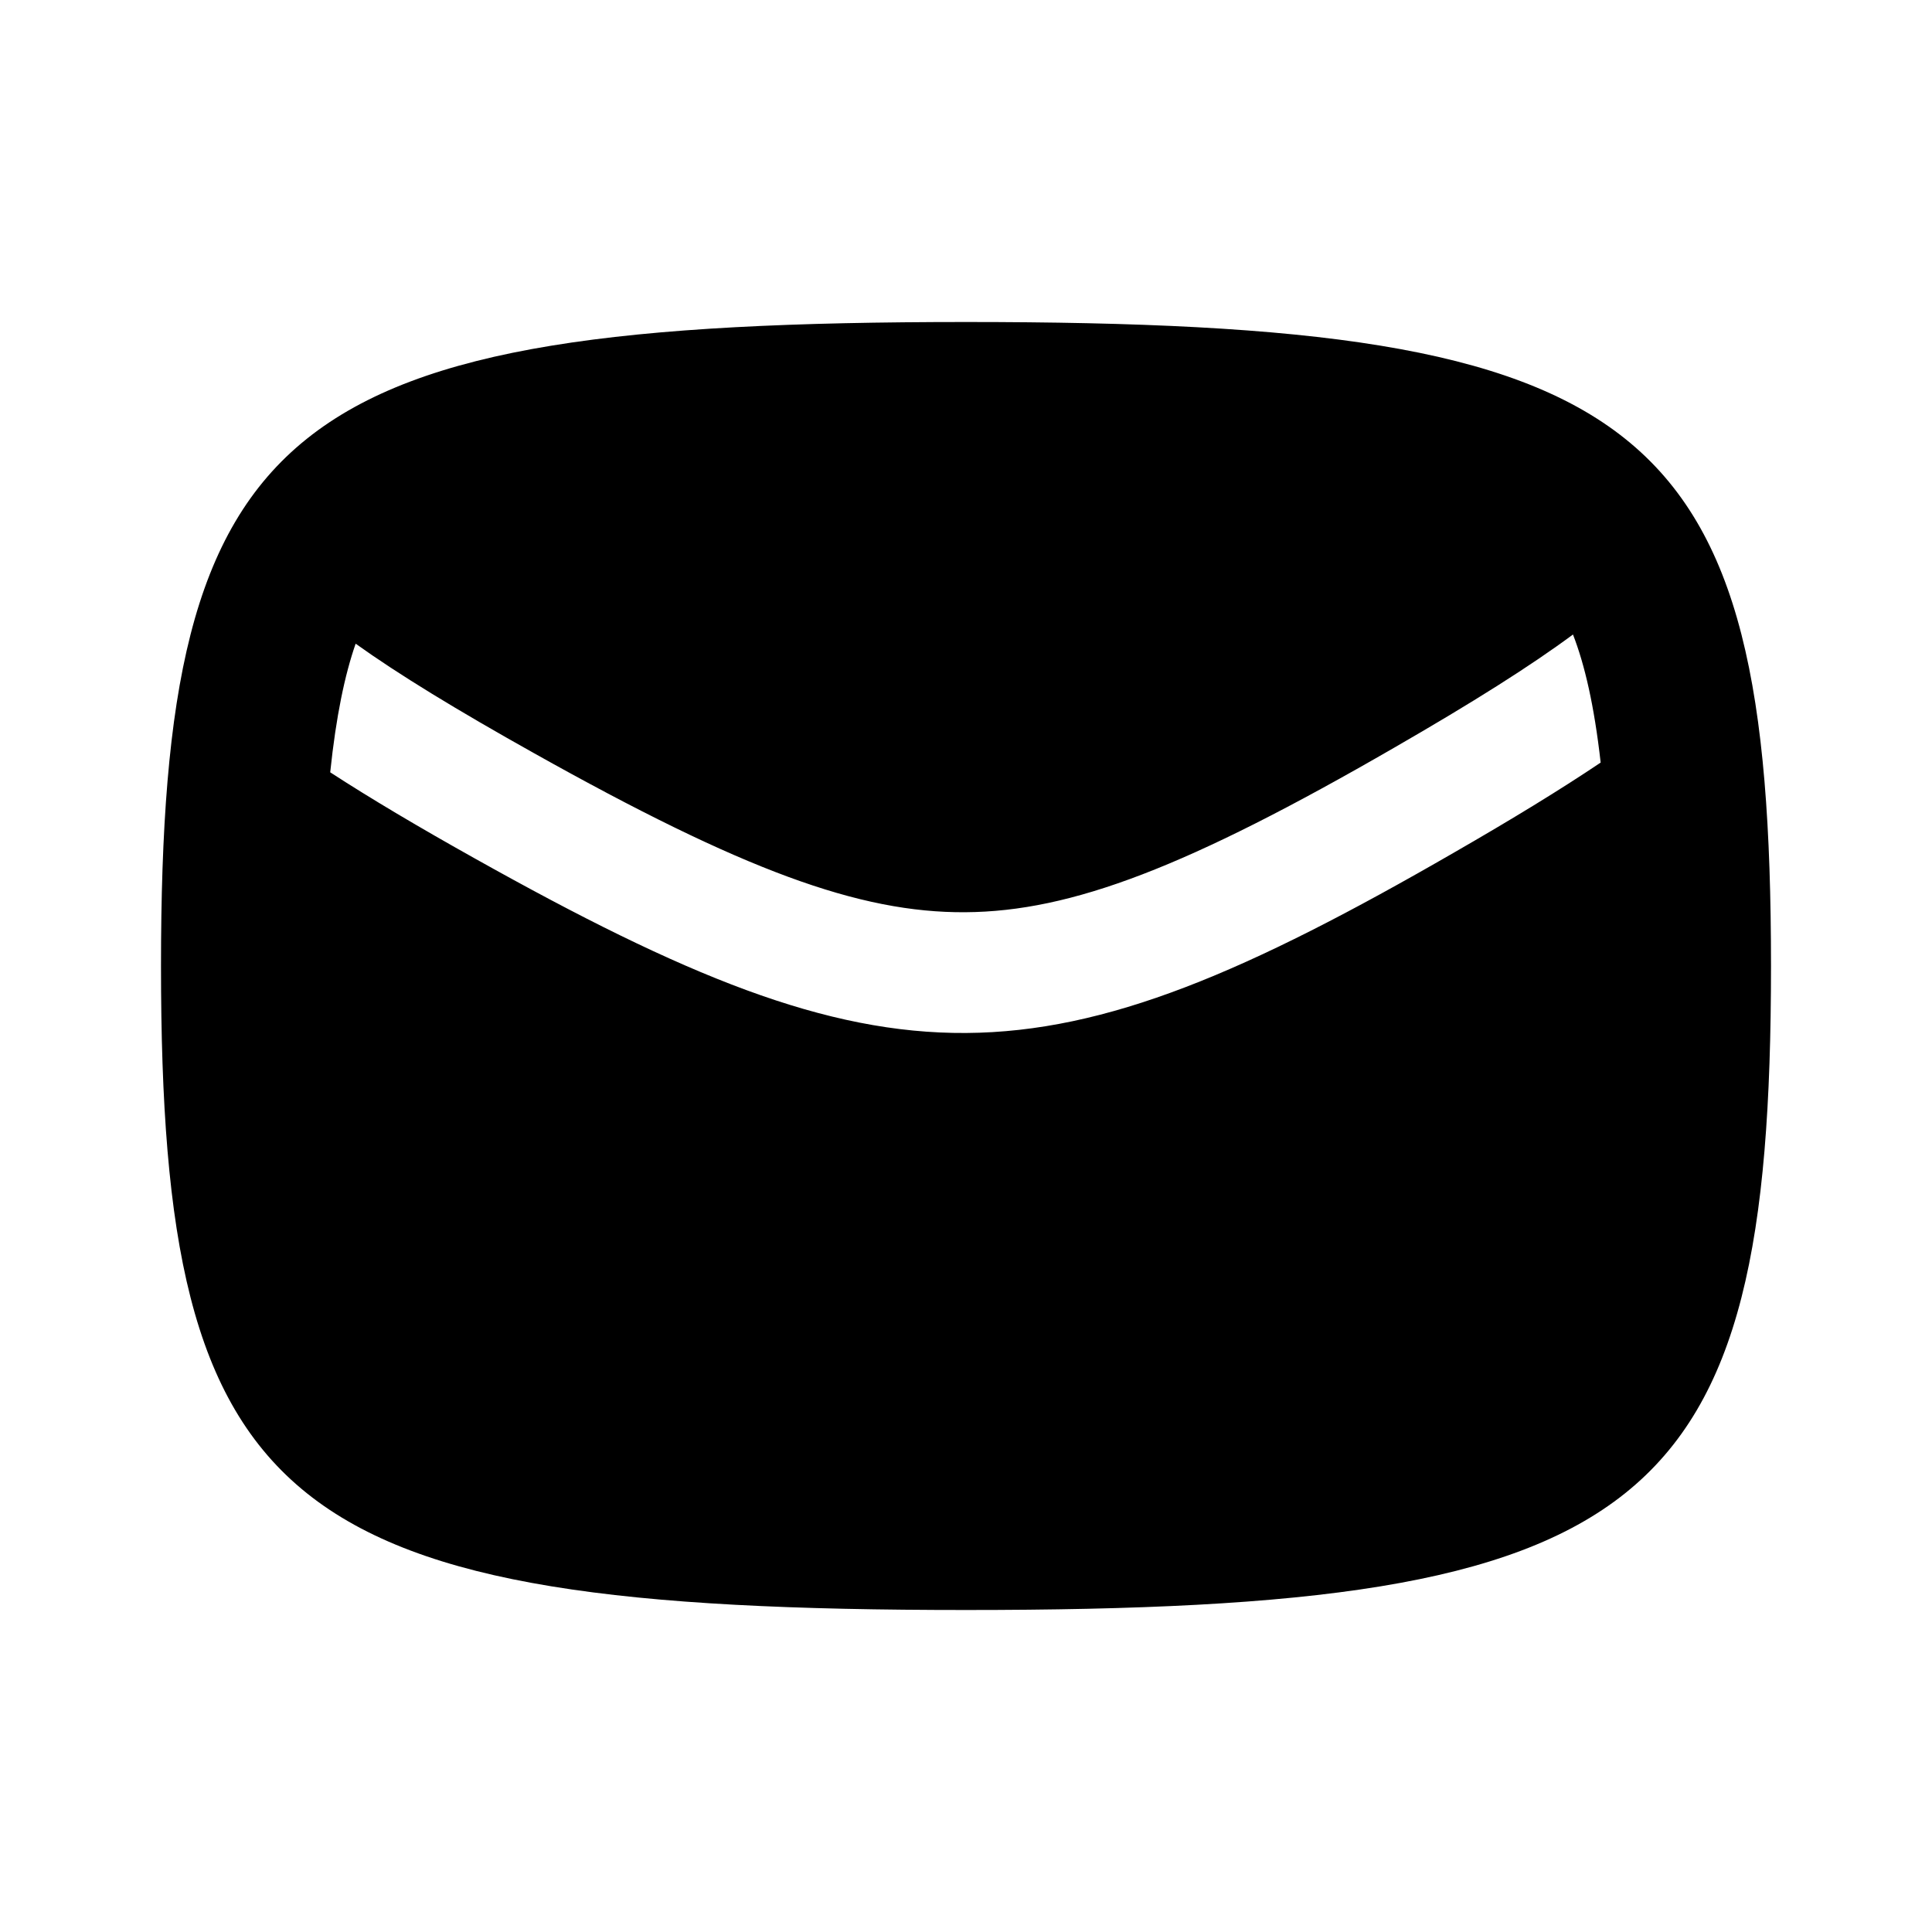 <svg width="24" height="24" viewBox="0 0 24 24" fill="none" xmlns="http://www.w3.org/2000/svg">
<path fill-rule="evenodd" clip-rule="evenodd" d="M2 12C2 5.2 3.5 4 12 4C20.5 4 22 5.2 22 12C22 18.8 20.5 20 12 20C3.5 20 2 18.8 2 12ZM17.321 9.287C18.291 8.728 19.017 8.27 19.54 7.882C19.686 8.257 19.804 8.765 19.884 9.473C19.375 9.815 18.771 10.183 18.071 10.586C12.919 13.562 11.093 13.573 5.902 10.666C5.21 10.279 4.61 9.924 4.102 9.594C4.175 8.894 4.284 8.381 4.418 7.996C4.945 8.374 5.67 8.817 6.635 9.357C9.219 10.805 10.67 11.341 11.991 11.332C13.312 11.324 14.756 10.769 17.321 9.287Z" fill="black"/>
</svg>
